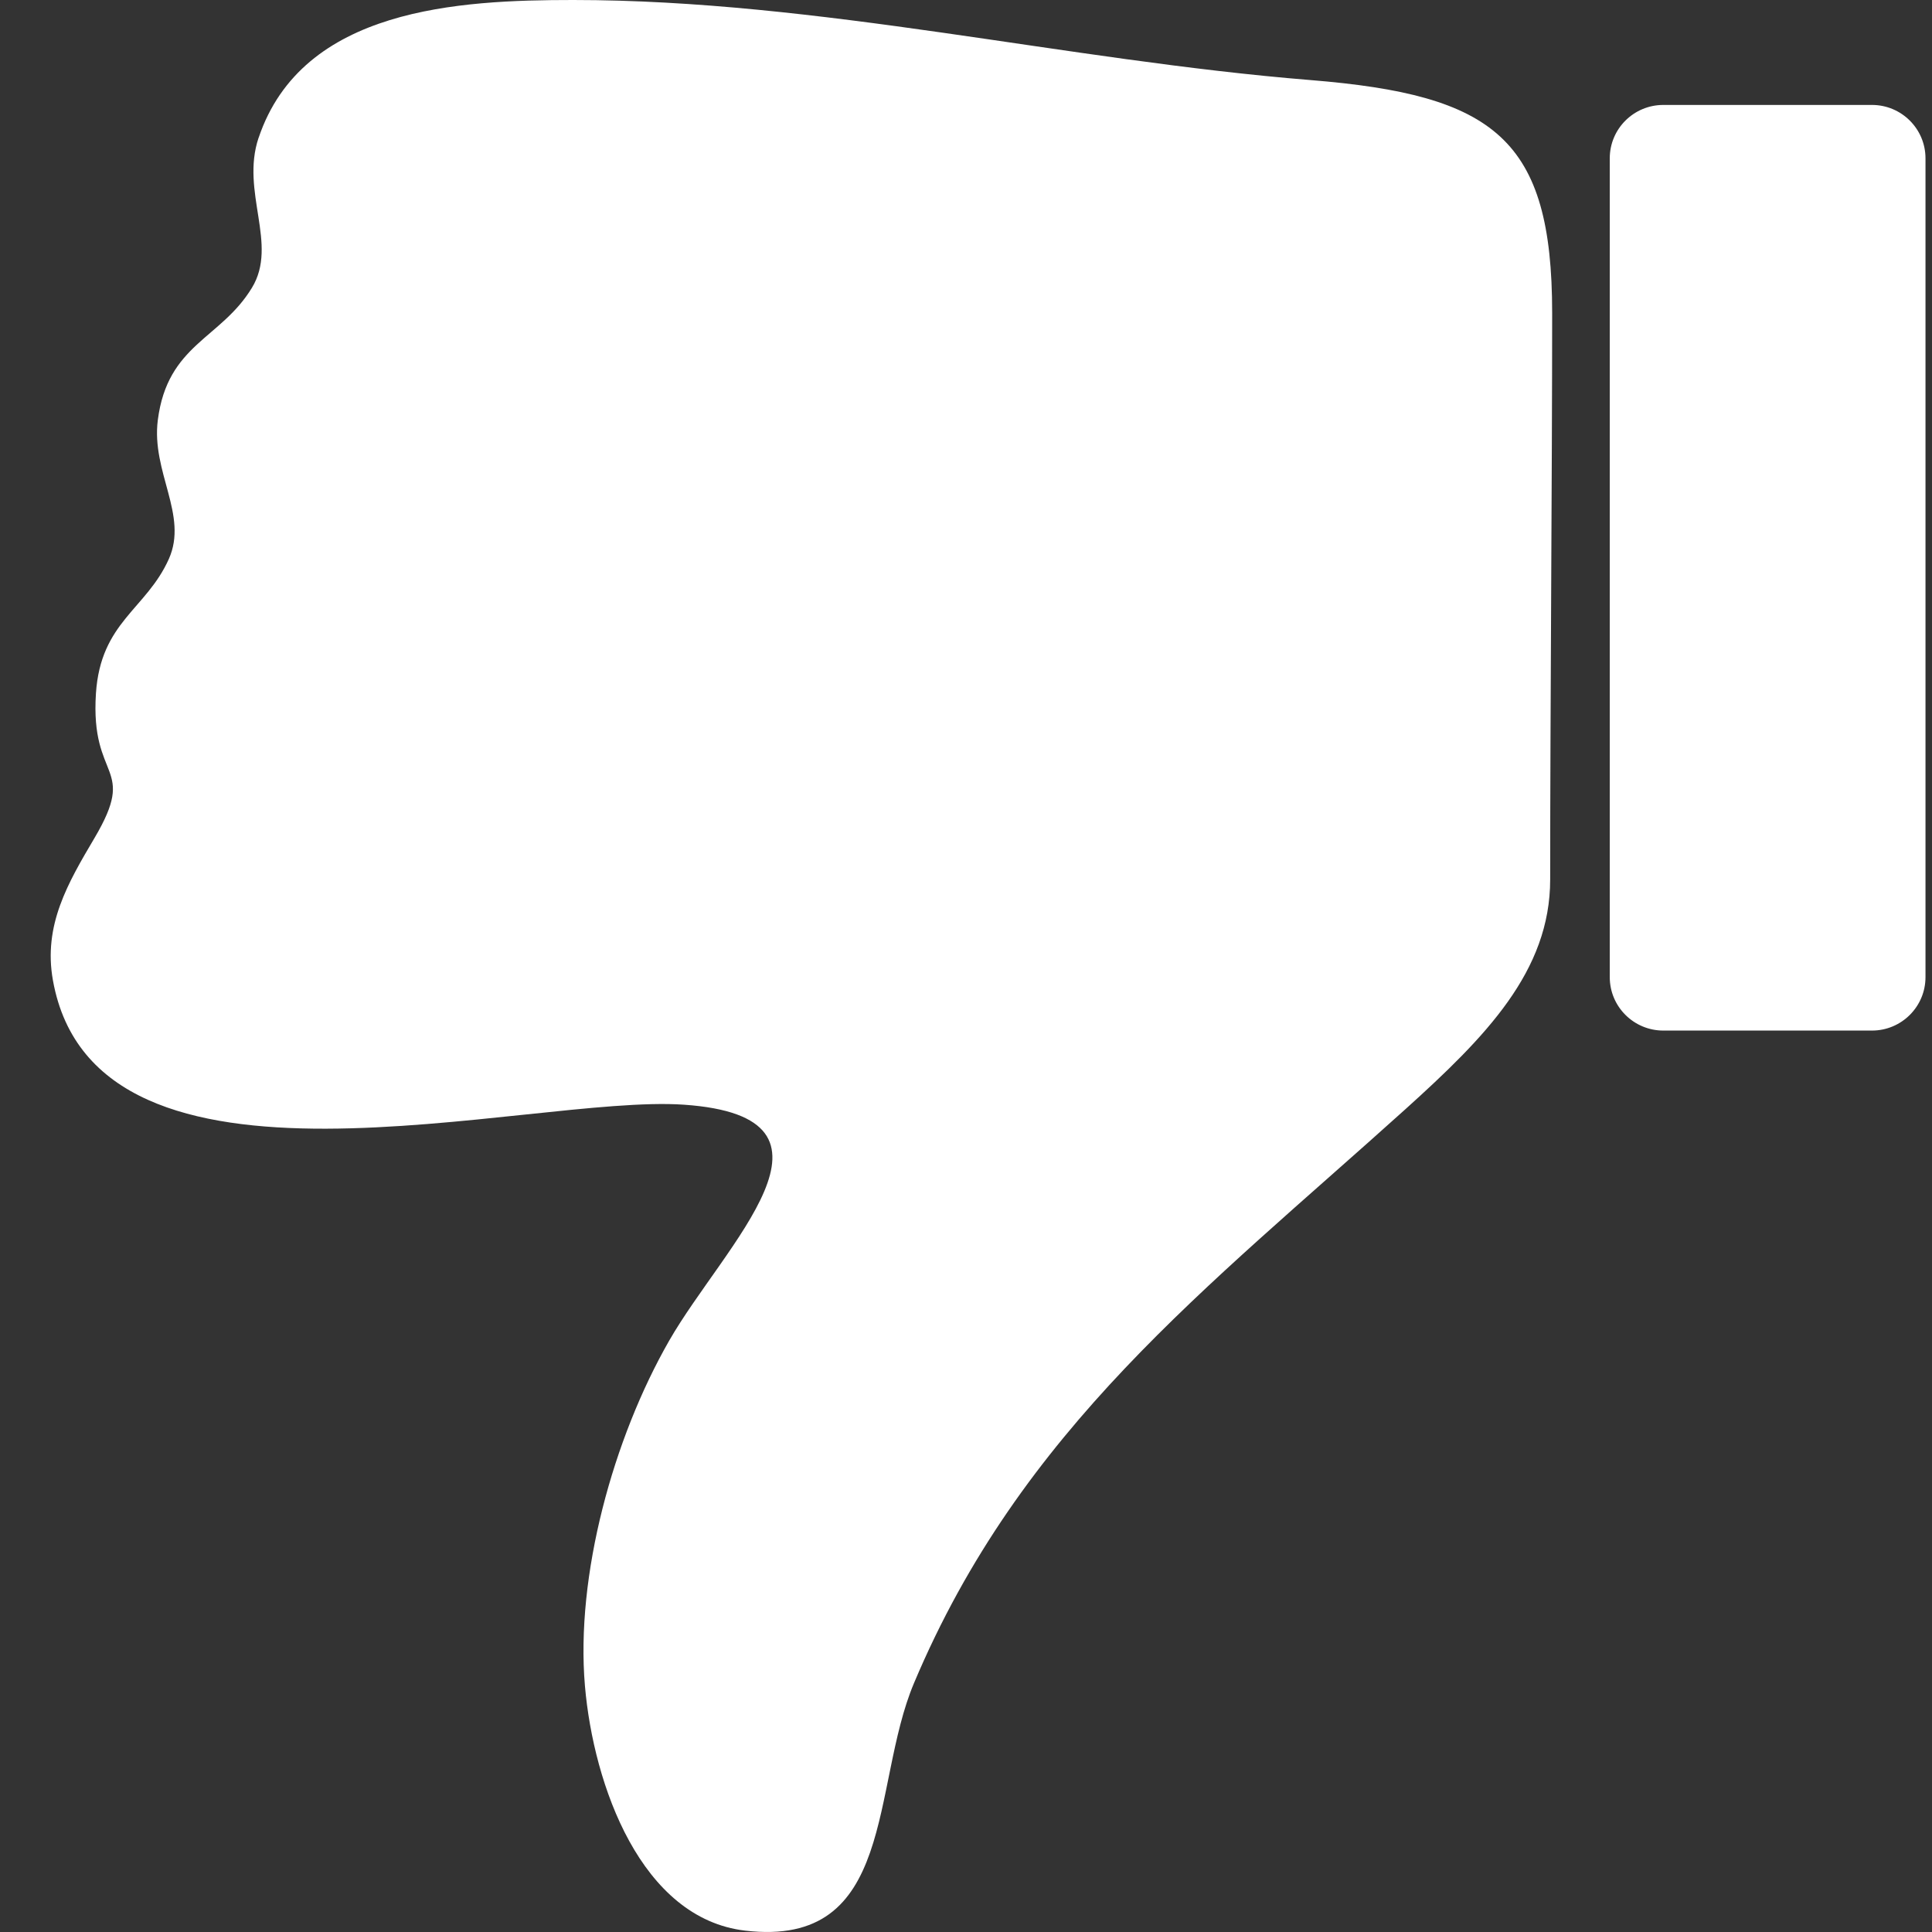 <svg width="38" height="38" viewBox="0 0 38 38" fill="none" xmlns="http://www.w3.org/2000/svg">
<rect x="0" y="0" width="38" height="38" fill="#333333" stroke="none"/>
<path d="M31.662 19.219V3.114C31.662 2.534 32.133 2.064 32.716 2.064H36.819C37.4 2.064 37.872 2.534 37.872 3.114V19.219C37.872 19.799 37.401 20.27 36.819 20.27H32.716C32.134 20.27 31.662 19.8 31.662 19.219ZM5.086 2.71C4.728 3.776 5.477 4.802 4.956 5.659C4.342 6.672 3.296 6.766 3.104 8.262C2.973 9.286 3.707 10.13 3.321 10.994C2.877 11.987 1.98 12.23 1.887 13.639C1.773 15.38 2.713 15.036 1.859 16.482C1.338 17.364 0.846 18.197 1.041 19.282C1.891 24.015 10.377 21.515 13.452 21.728C16.971 21.971 14.242 24.484 13.162 26.369C12.058 28.296 11.319 30.991 11.505 33.16C11.674 35.118 12.61 37.733 14.655 37.973C17.64 38.324 17.122 35.134 17.976 33.107C20.087 28.097 23.715 25.358 27.64 21.819C29.223 20.391 30.49 19.105 30.49 17.298C30.49 14.026 30.529 9.27 30.529 6.157C30.529 2.725 29.393 1.868 25.777 1.575C20.954 1.185 16.105 0 11.272 0C9.03 0 5.947 0.155 5.087 2.71H5.086Z" fill="white"/>
</svg>
